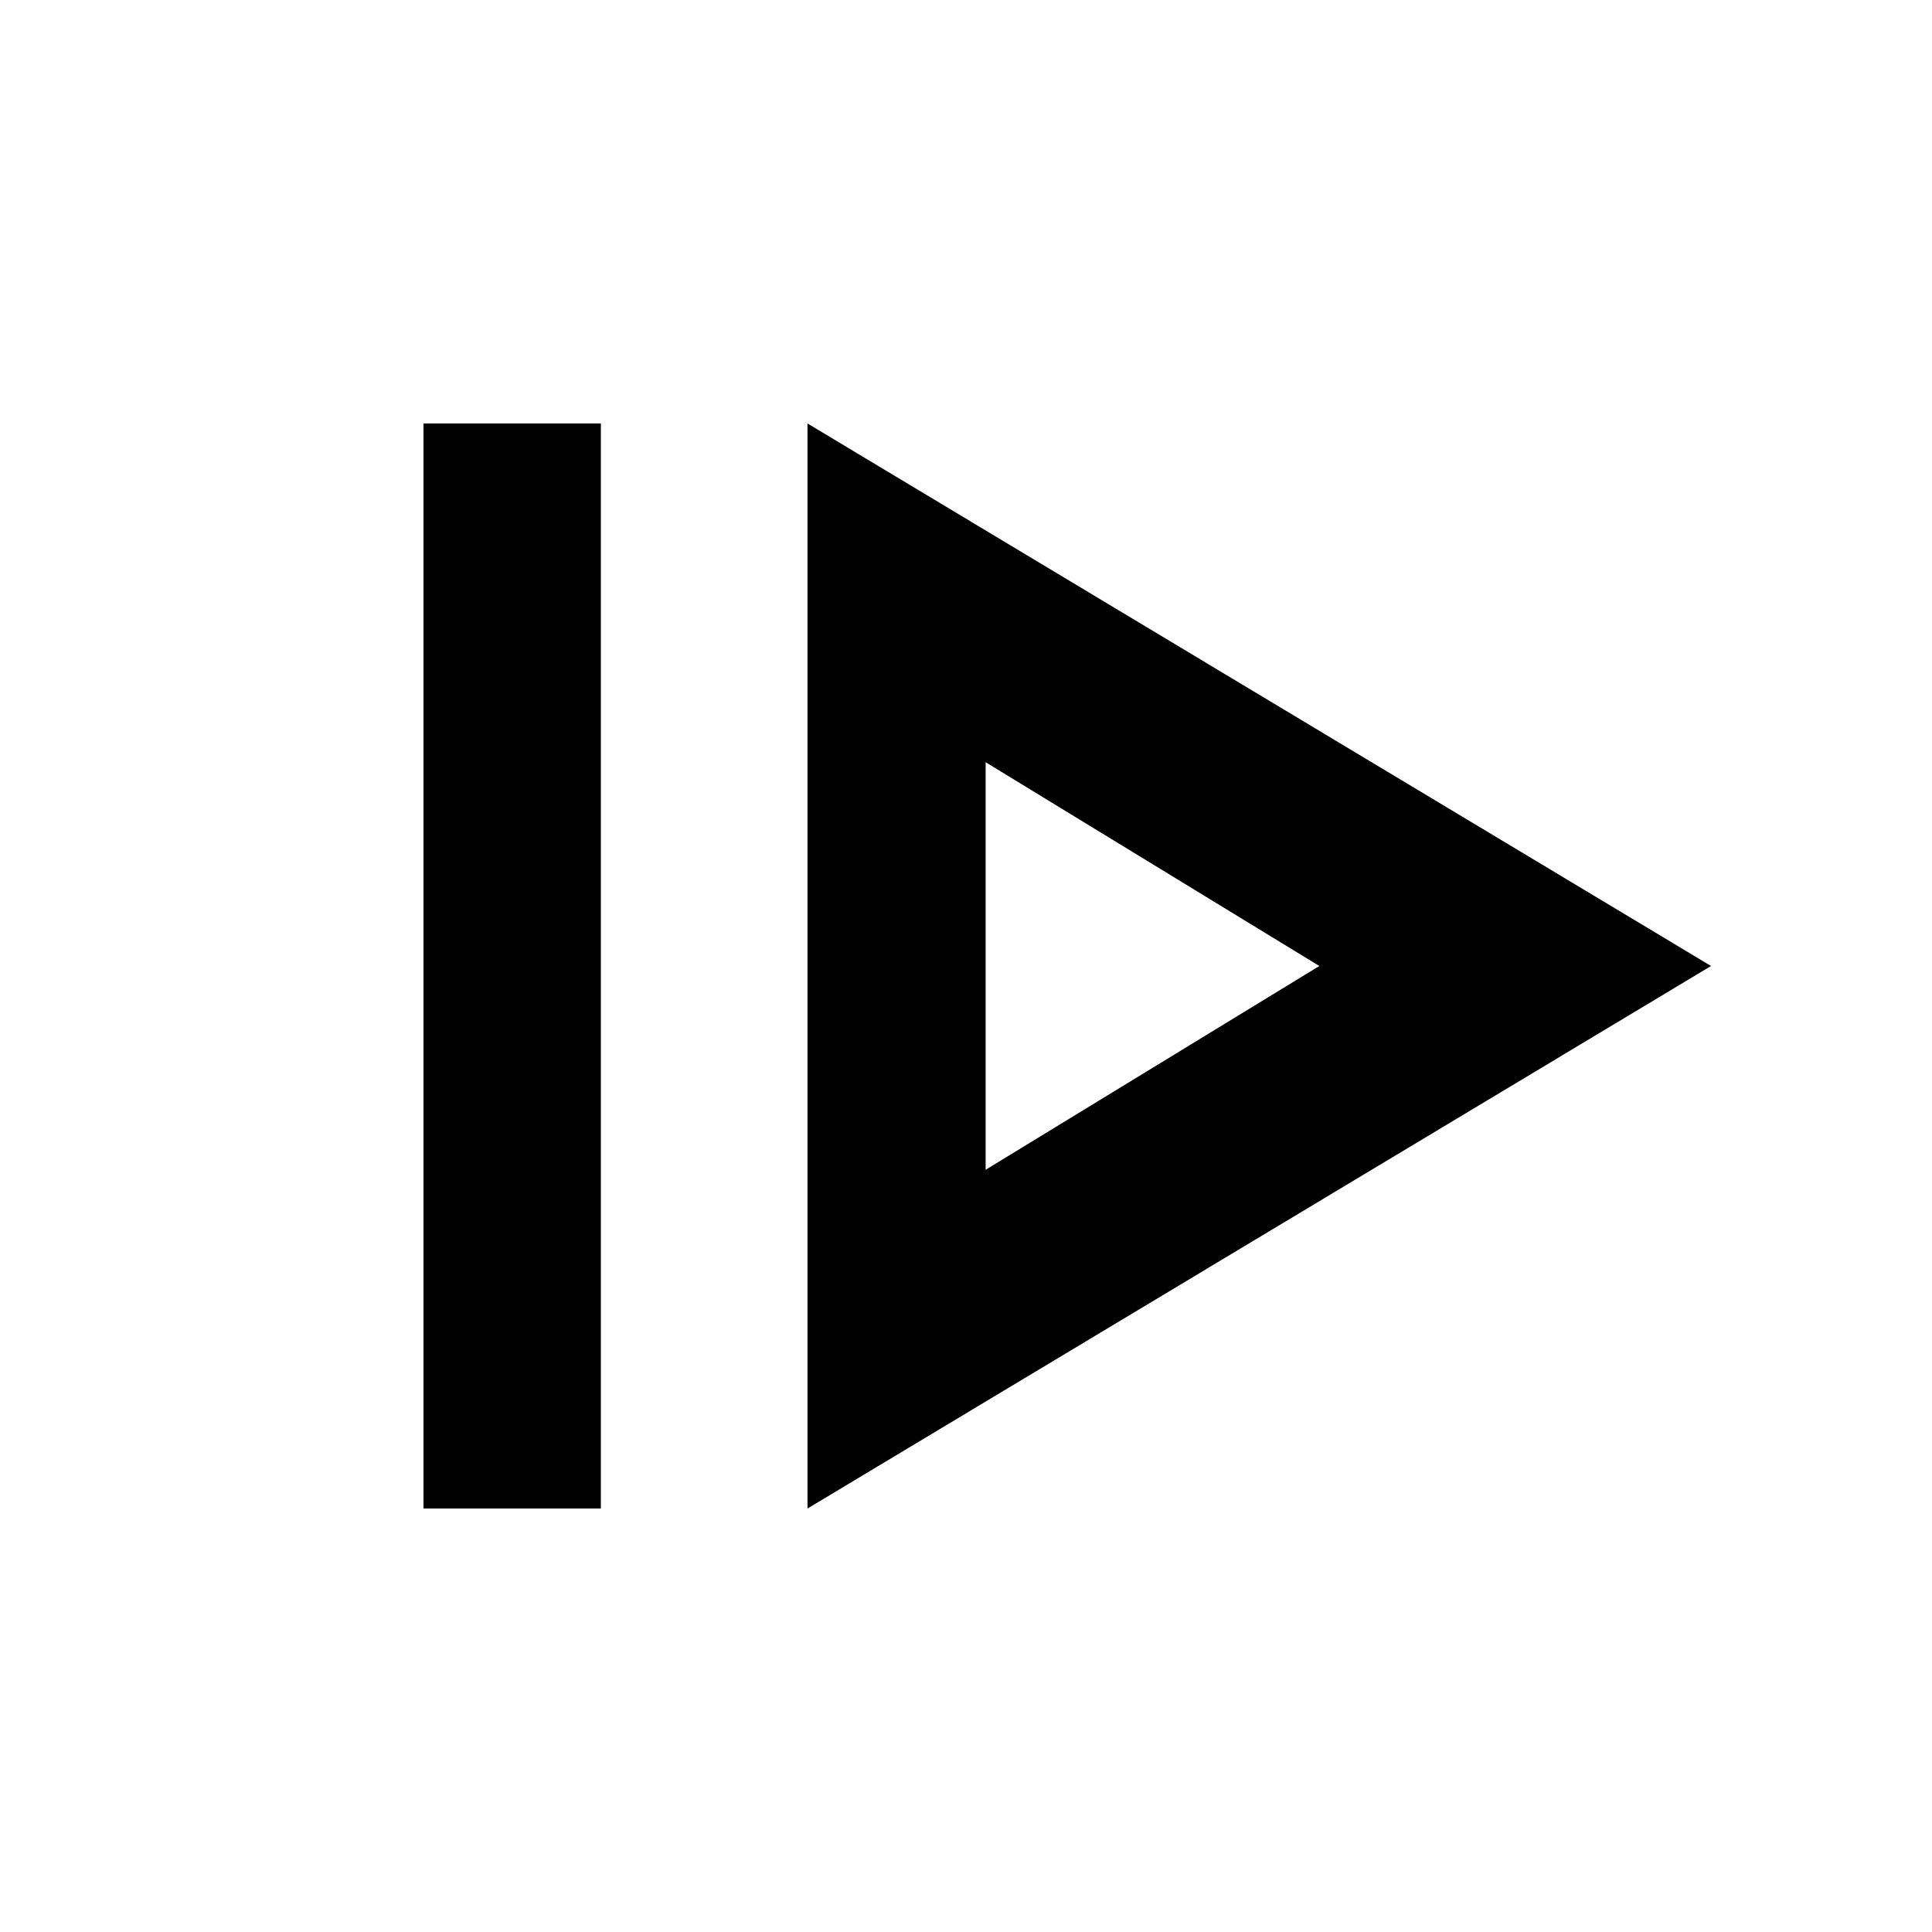 <svg xmlns="http://www.w3.org/2000/svg" height="40" viewBox="0 96 960 960" width="40"><path d="M210.419 845.581V306.419h88.145v539.162h-88.145Zm190.813 0L850.205 576 401.232 306.419v539.162Zm88.522-168.32V474.739L655.58 576 489.754 677.261Zm0-101.261Z"/></svg>
